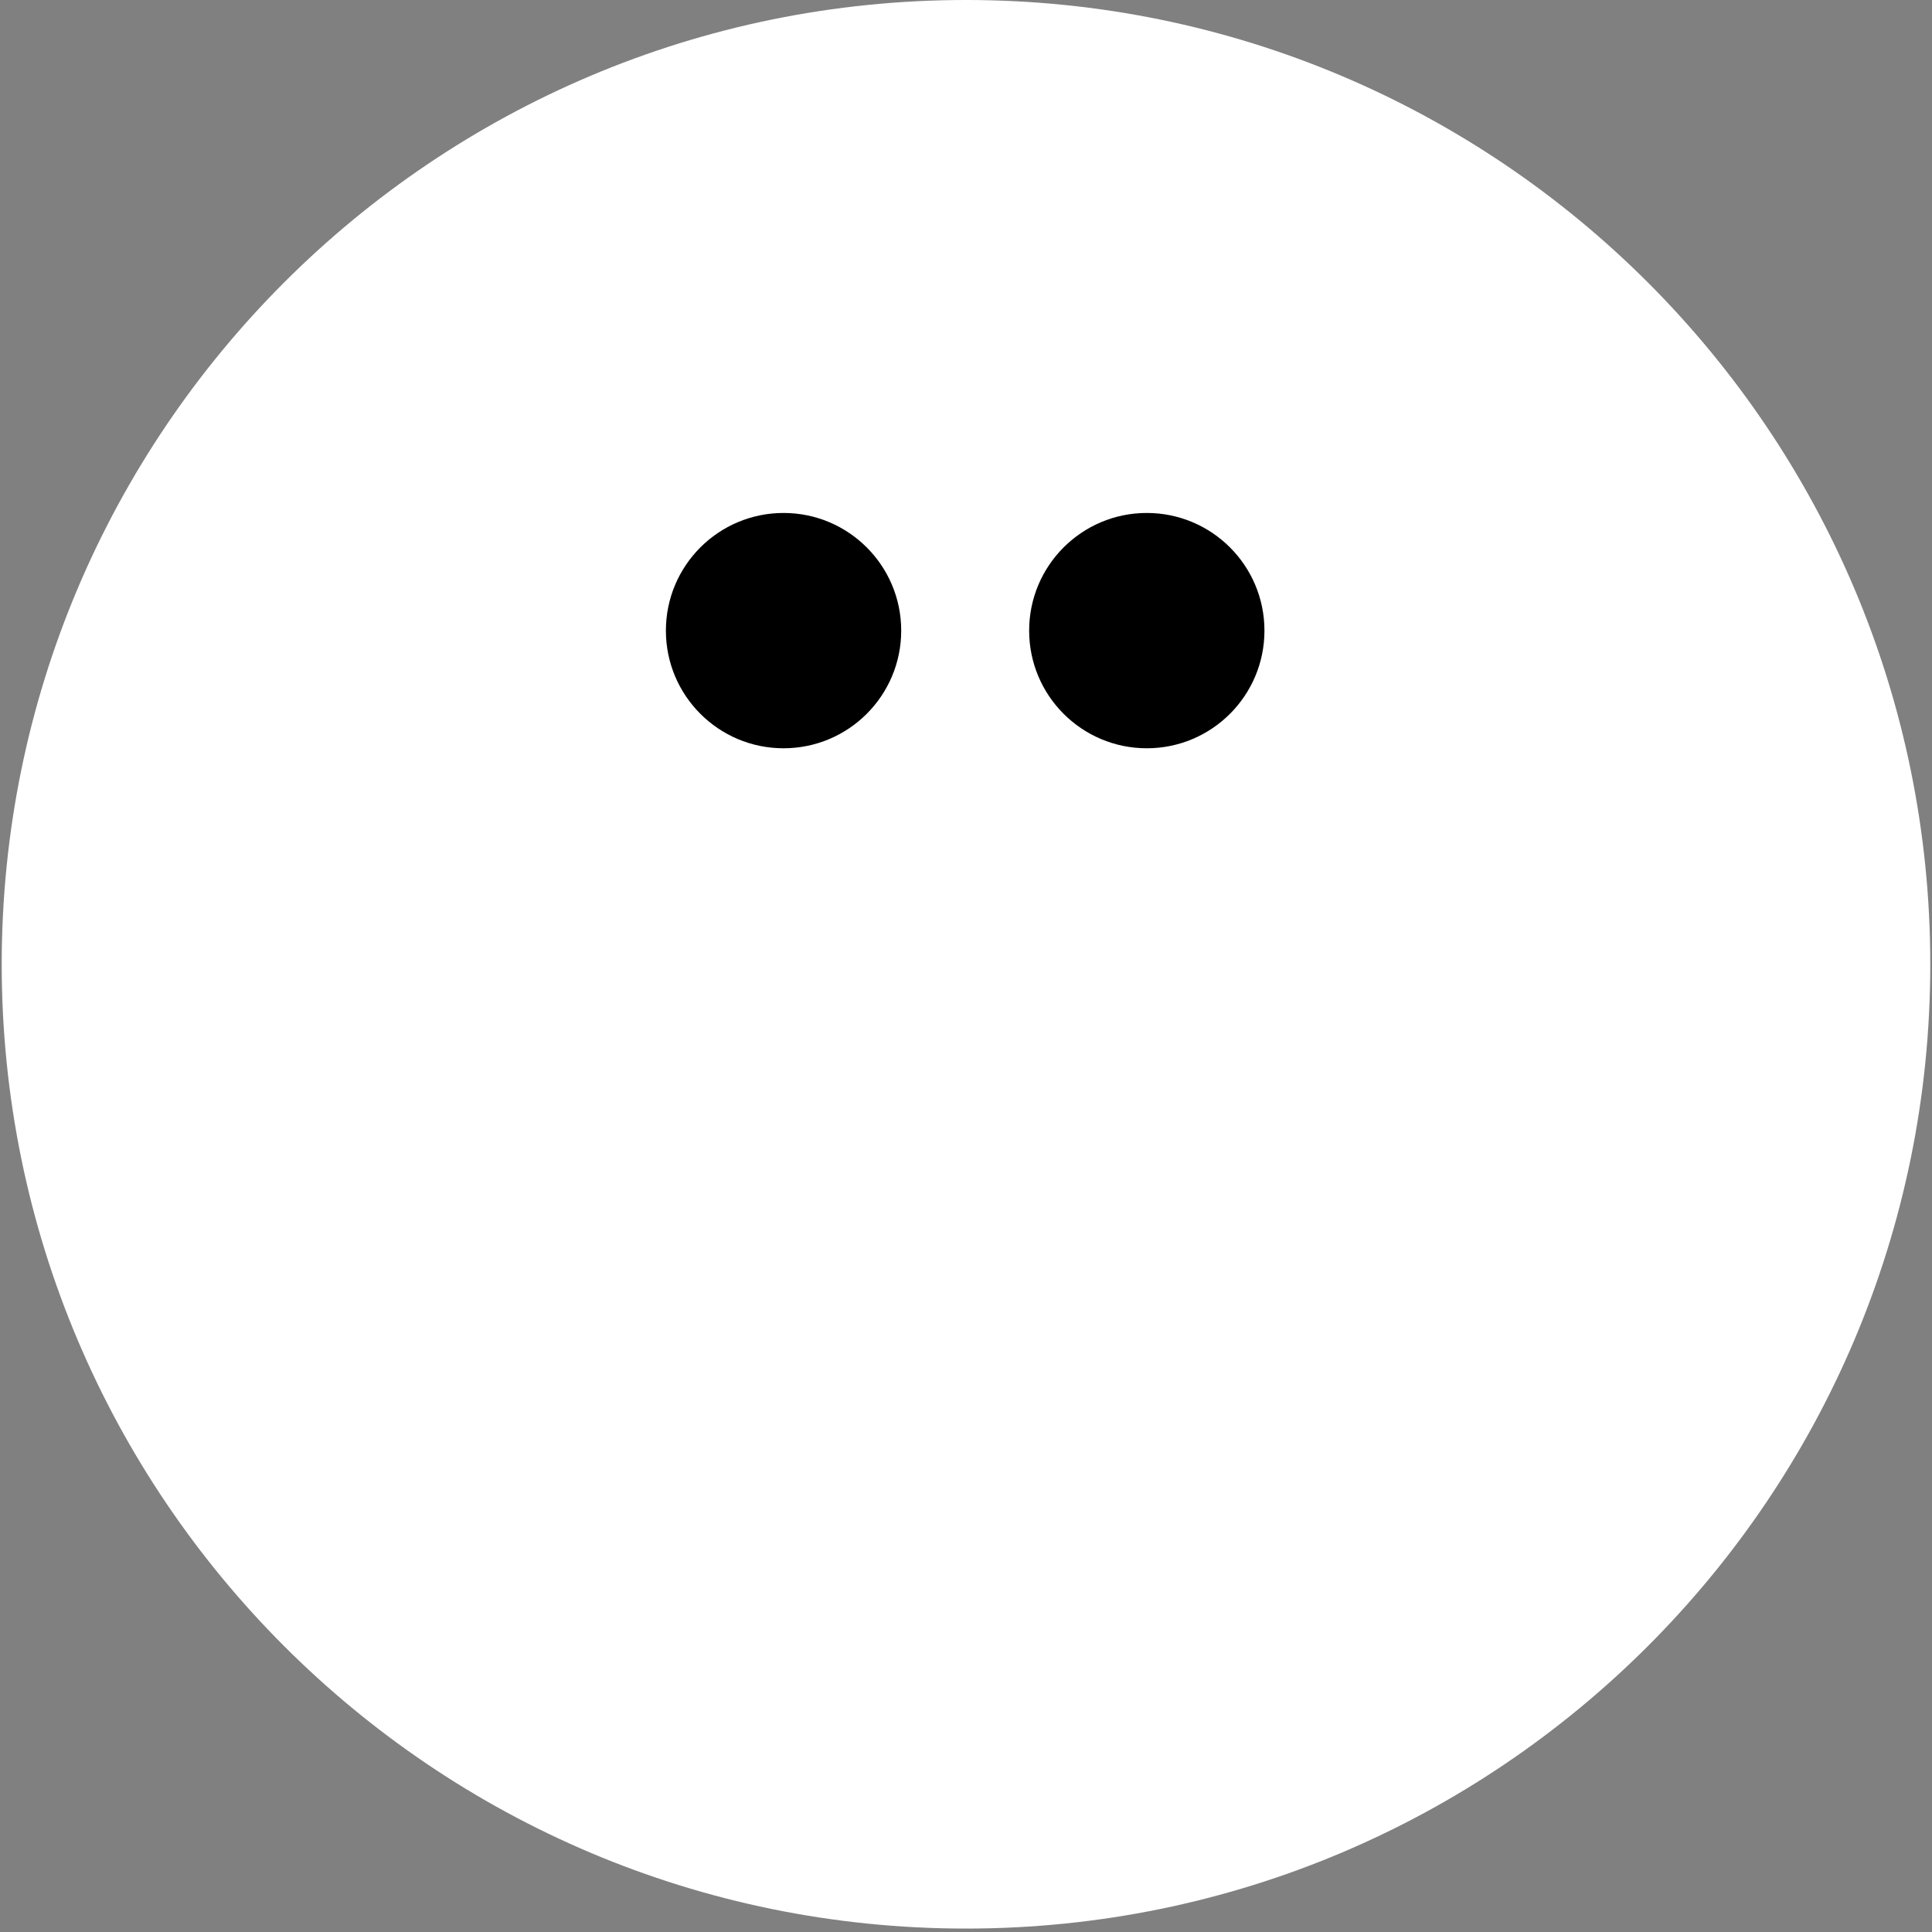 <svg xmlns="http://www.w3.org/2000/svg" xmlns:xlink="http://www.w3.org/1999/xlink" width="752"
    zoomAndPan="magnify" viewBox="0 0 564 564" height="752" preserveAspectRatio="xMidYMid meet"
    version="1.0">
    <rect x="0" y="0" width="564" height="564" fill="#808080" stroke="none"/>
    <defs>
        <clipPath id="a1b7ea2462">
            <path d="M 0.5 0 L 563.5 0 L 563.5 563 L 0.5 563 Z M 0.5 0 " clip-rule="nonzero" />
        </clipPath>
        <clipPath id="479366ff8d">
            <path
                d="M 282 0 C 126.531 0 0.5 126.031 0.5 281.5 C 0.5 436.969 126.531 563 282 563 C 437.469 563 563.5 436.969 563.5 281.5 C 563.5 126.031 437.469 0 282 0 Z M 282 0 "
                clip-rule="nonzero" />
        </clipPath>
        <clipPath id="2c8d6a842d">
            <path
                d="M 194.391 149.746 L 263.086 149.746 L 263.086 218.441 L 194.391 218.441 Z M 194.391 149.746 "
                clip-rule="nonzero" />
        </clipPath>
        <clipPath id="6c1d3f2cab">
            <path
                d="M 228.738 149.746 C 209.77 149.746 194.391 165.125 194.391 184.094 C 194.391 203.062 209.77 218.441 228.738 218.441 C 247.707 218.441 263.086 203.062 263.086 184.094 C 263.086 165.125 247.707 149.746 228.738 149.746 Z M 228.738 149.746 "
                clip-rule="nonzero" />
        </clipPath>
        <clipPath id="1caf5bfeda">
            <path
                d="M 300.434 149.746 L 369.125 149.746 L 369.125 218.441 L 300.434 218.441 Z M 300.434 149.746 "
                clip-rule="nonzero" />
        </clipPath>
        <clipPath id="58d6155d84">
            <path
                d="M 334.777 149.746 C 315.809 149.746 300.434 165.125 300.434 184.094 C 300.434 203.062 315.809 218.441 334.777 218.441 C 353.746 218.441 369.125 203.062 369.125 184.094 C 369.125 165.125 353.746 149.746 334.777 149.746 Z M 334.777 149.746 "
                clip-rule="nonzero" />
        </clipPath>
    </defs>
    <g clip-path="url(#a1b7ea2462)">
        <g clip-path="url(#479366ff8d)">
            <path fill="#ffffff" d="M 0.5 0 L 563.5 0 L 563.5 563 L 0.5 563 Z M 0.5 0 "
                fill-opacity="1" fill-rule="nonzero" />
        </g>
    </g>
    <g clip-path="url(#2c8d6a842d)">
        <g clip-path="url(#6c1d3f2cab)">
            <path fill="#000000"
                d="M 194.391 149.746 L 263.086 149.746 L 263.086 218.441 L 194.391 218.441 Z M 194.391 149.746 "
                fill-opacity="1" fill-rule="nonzero" />
        </g>
    </g>
    <g clip-path="url(#1caf5bfeda)">
        <g clip-path="url(#58d6155d84)">
            <path fill="#000000"
                d="M 300.434 149.746 L 369.125 149.746 L 369.125 218.441 L 300.434 218.441 Z M 300.434 149.746 "
                fill-opacity="1" fill-rule="nonzero" />
        </g>
    </g>
</svg>